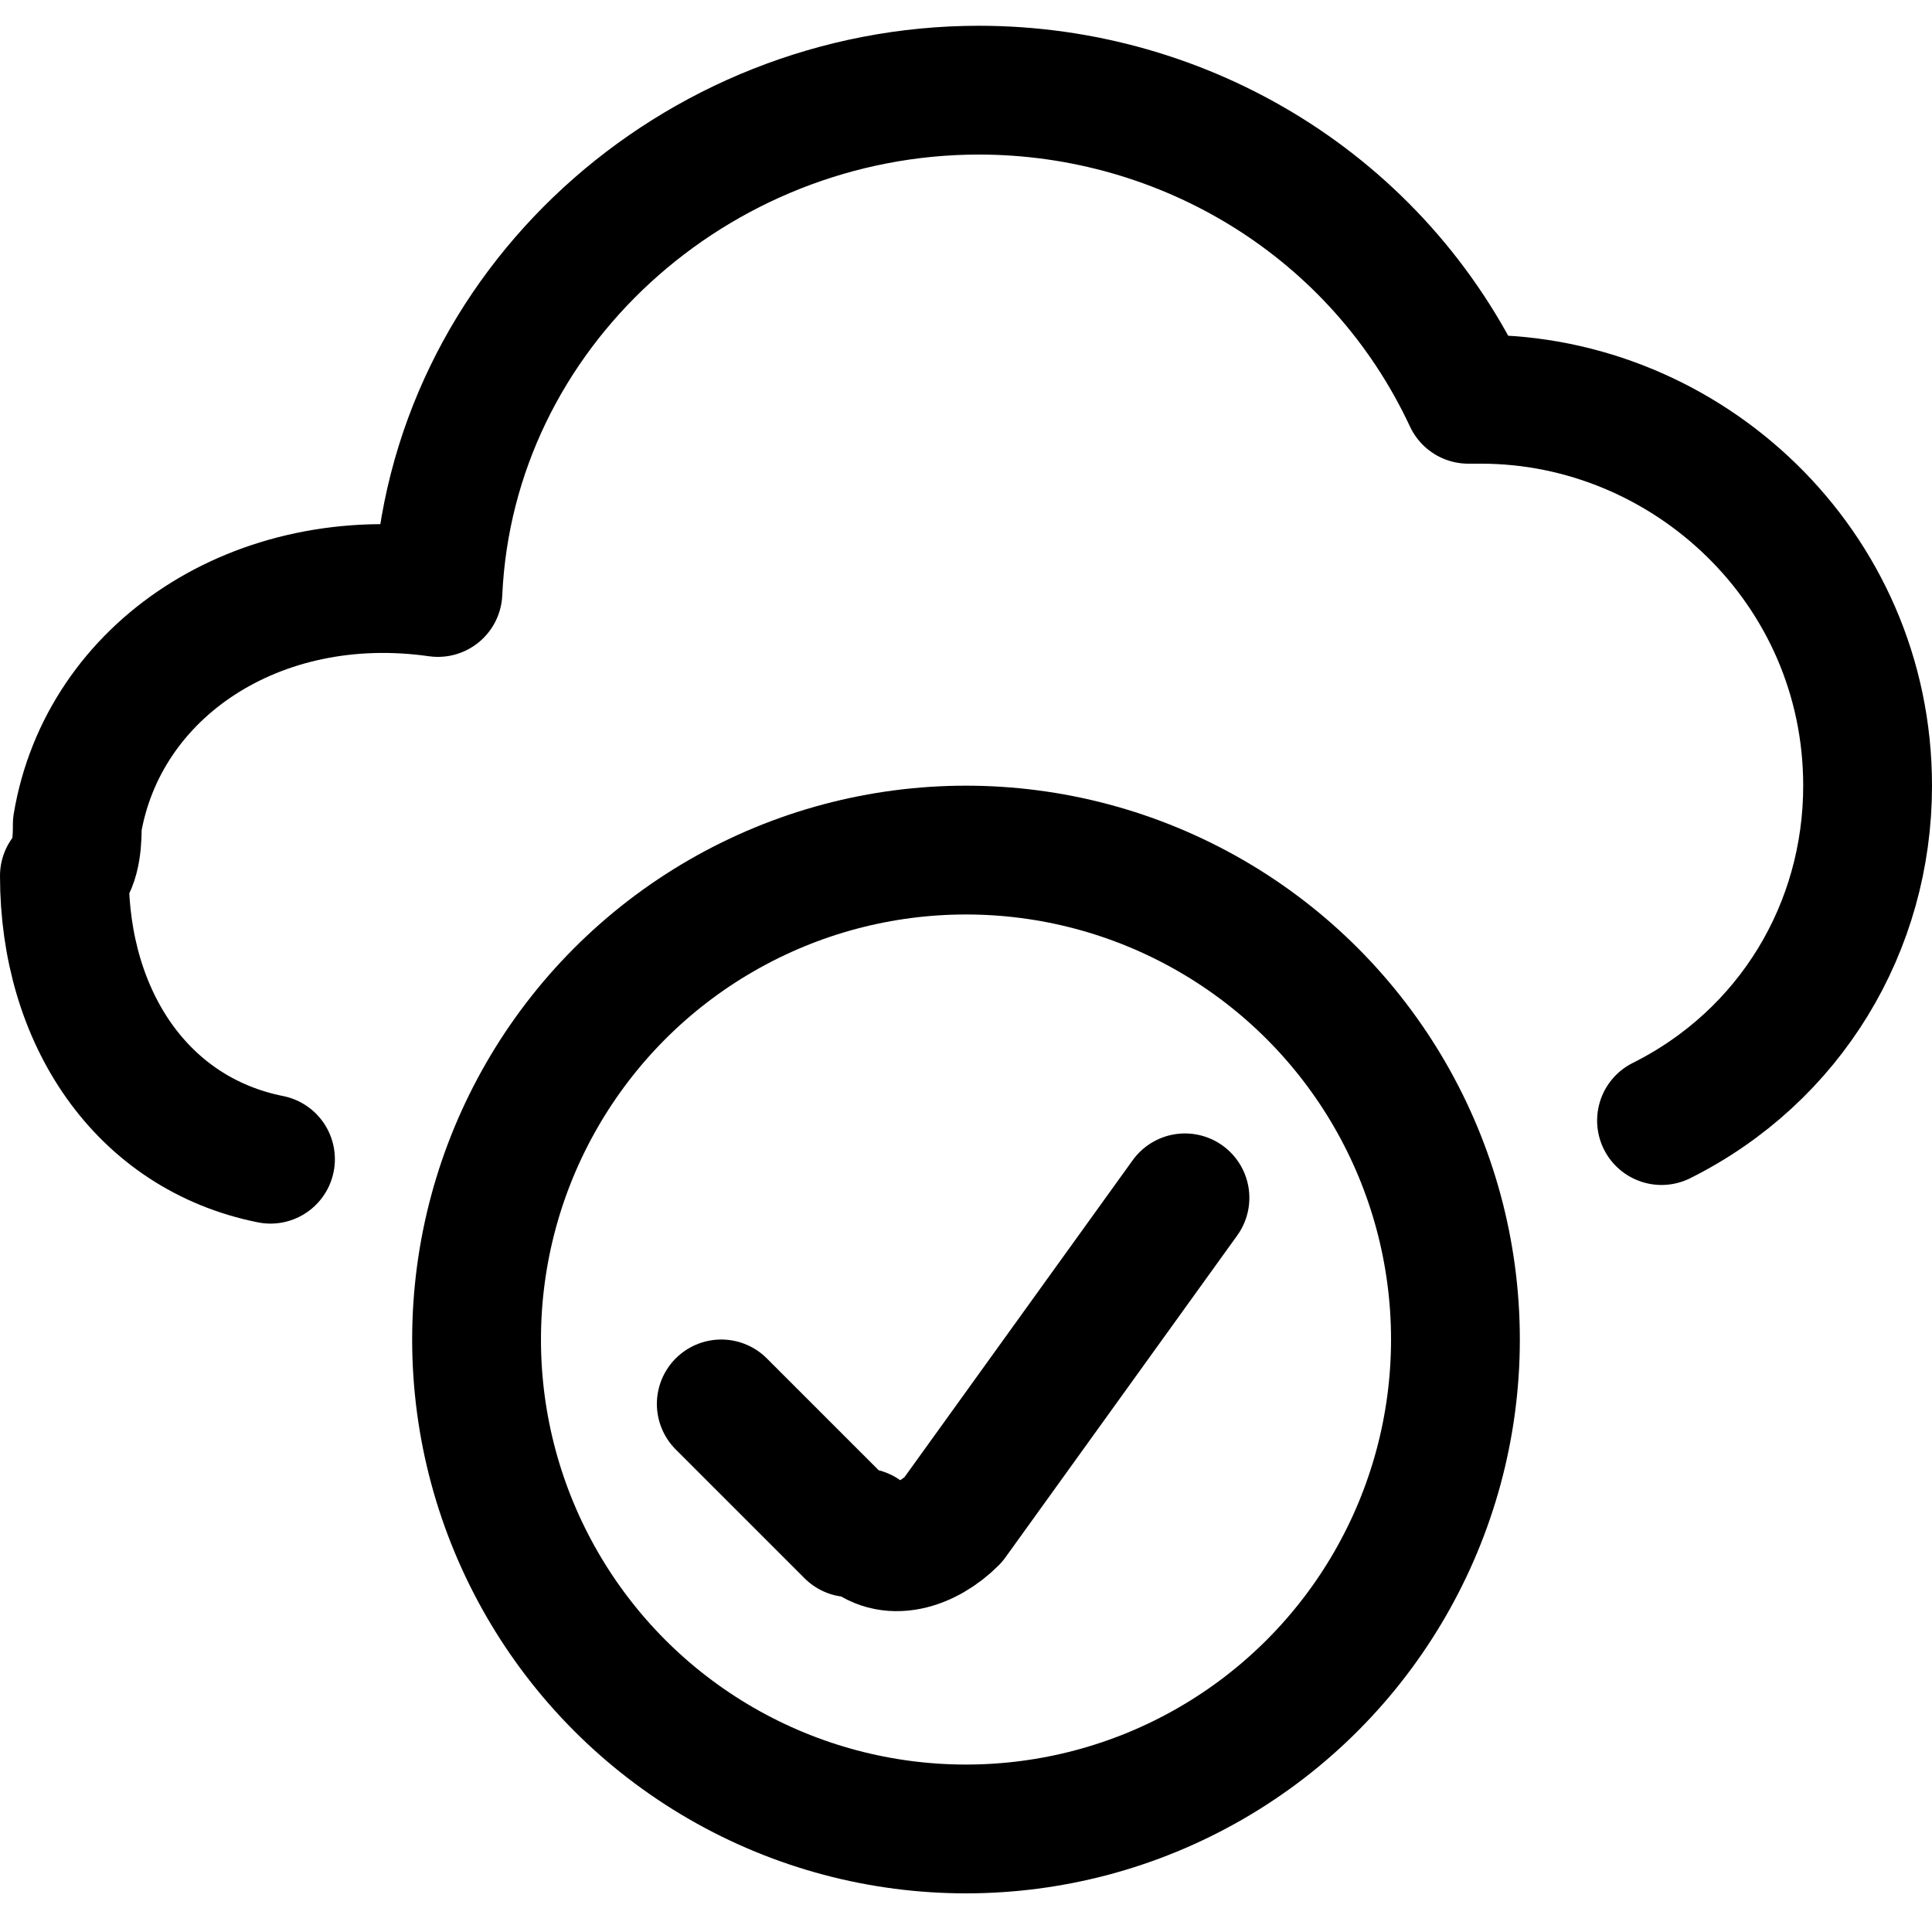 <?xml version="1.0" encoding="utf-8"?>
<!-- Generator: Adobe Illustrator 24.0.0, SVG Export Plug-In . SVG Version: 6.00 Build 0)  -->
<svg version="1.1" id="Laag_1" xmlns="http://www.w3.org/2000/svg" xmlns:xlink="http://www.w3.org/1999/xlink" x="0px" y="0px"
	 viewBox="0 0 15 15" style="enable-background:new 0 0 15 15;" xml:space="preserve">
<style type="text/css">
	.st0{fill:none;stroke:#000000;stroke-width:1;stroke-linecap:round;stroke-linejoin:round;}
</style>
<g>
	<path class="st0" d="M12.9,8.7c1-0.5,1.6-1.5,1.6-2.6c0-1.7-1.4-3-3-3c0,0-0.1,0-0.1,0c-0.7-1.5-2.2-2.4-3.8-2.4
		c-2.2,0-4.1,1.7-4.2,3.9C2,4.4,0.8,5.2,0.6,6.4c0,0.1,0,0.3-0.1,0.4C0.5,7.9,1.1,8.8,2.1,9"/>
	<circle class="st0" cx="7.5" cy="10.4" r="3.8"/>
	<path class="st0" d="M9.2,9.3l-1.8,2.5c-0.2,0.2-0.5,0.3-0.7,0.1c0,0,0,0-0.1,0l-1-1"/>
</g>
</svg>
